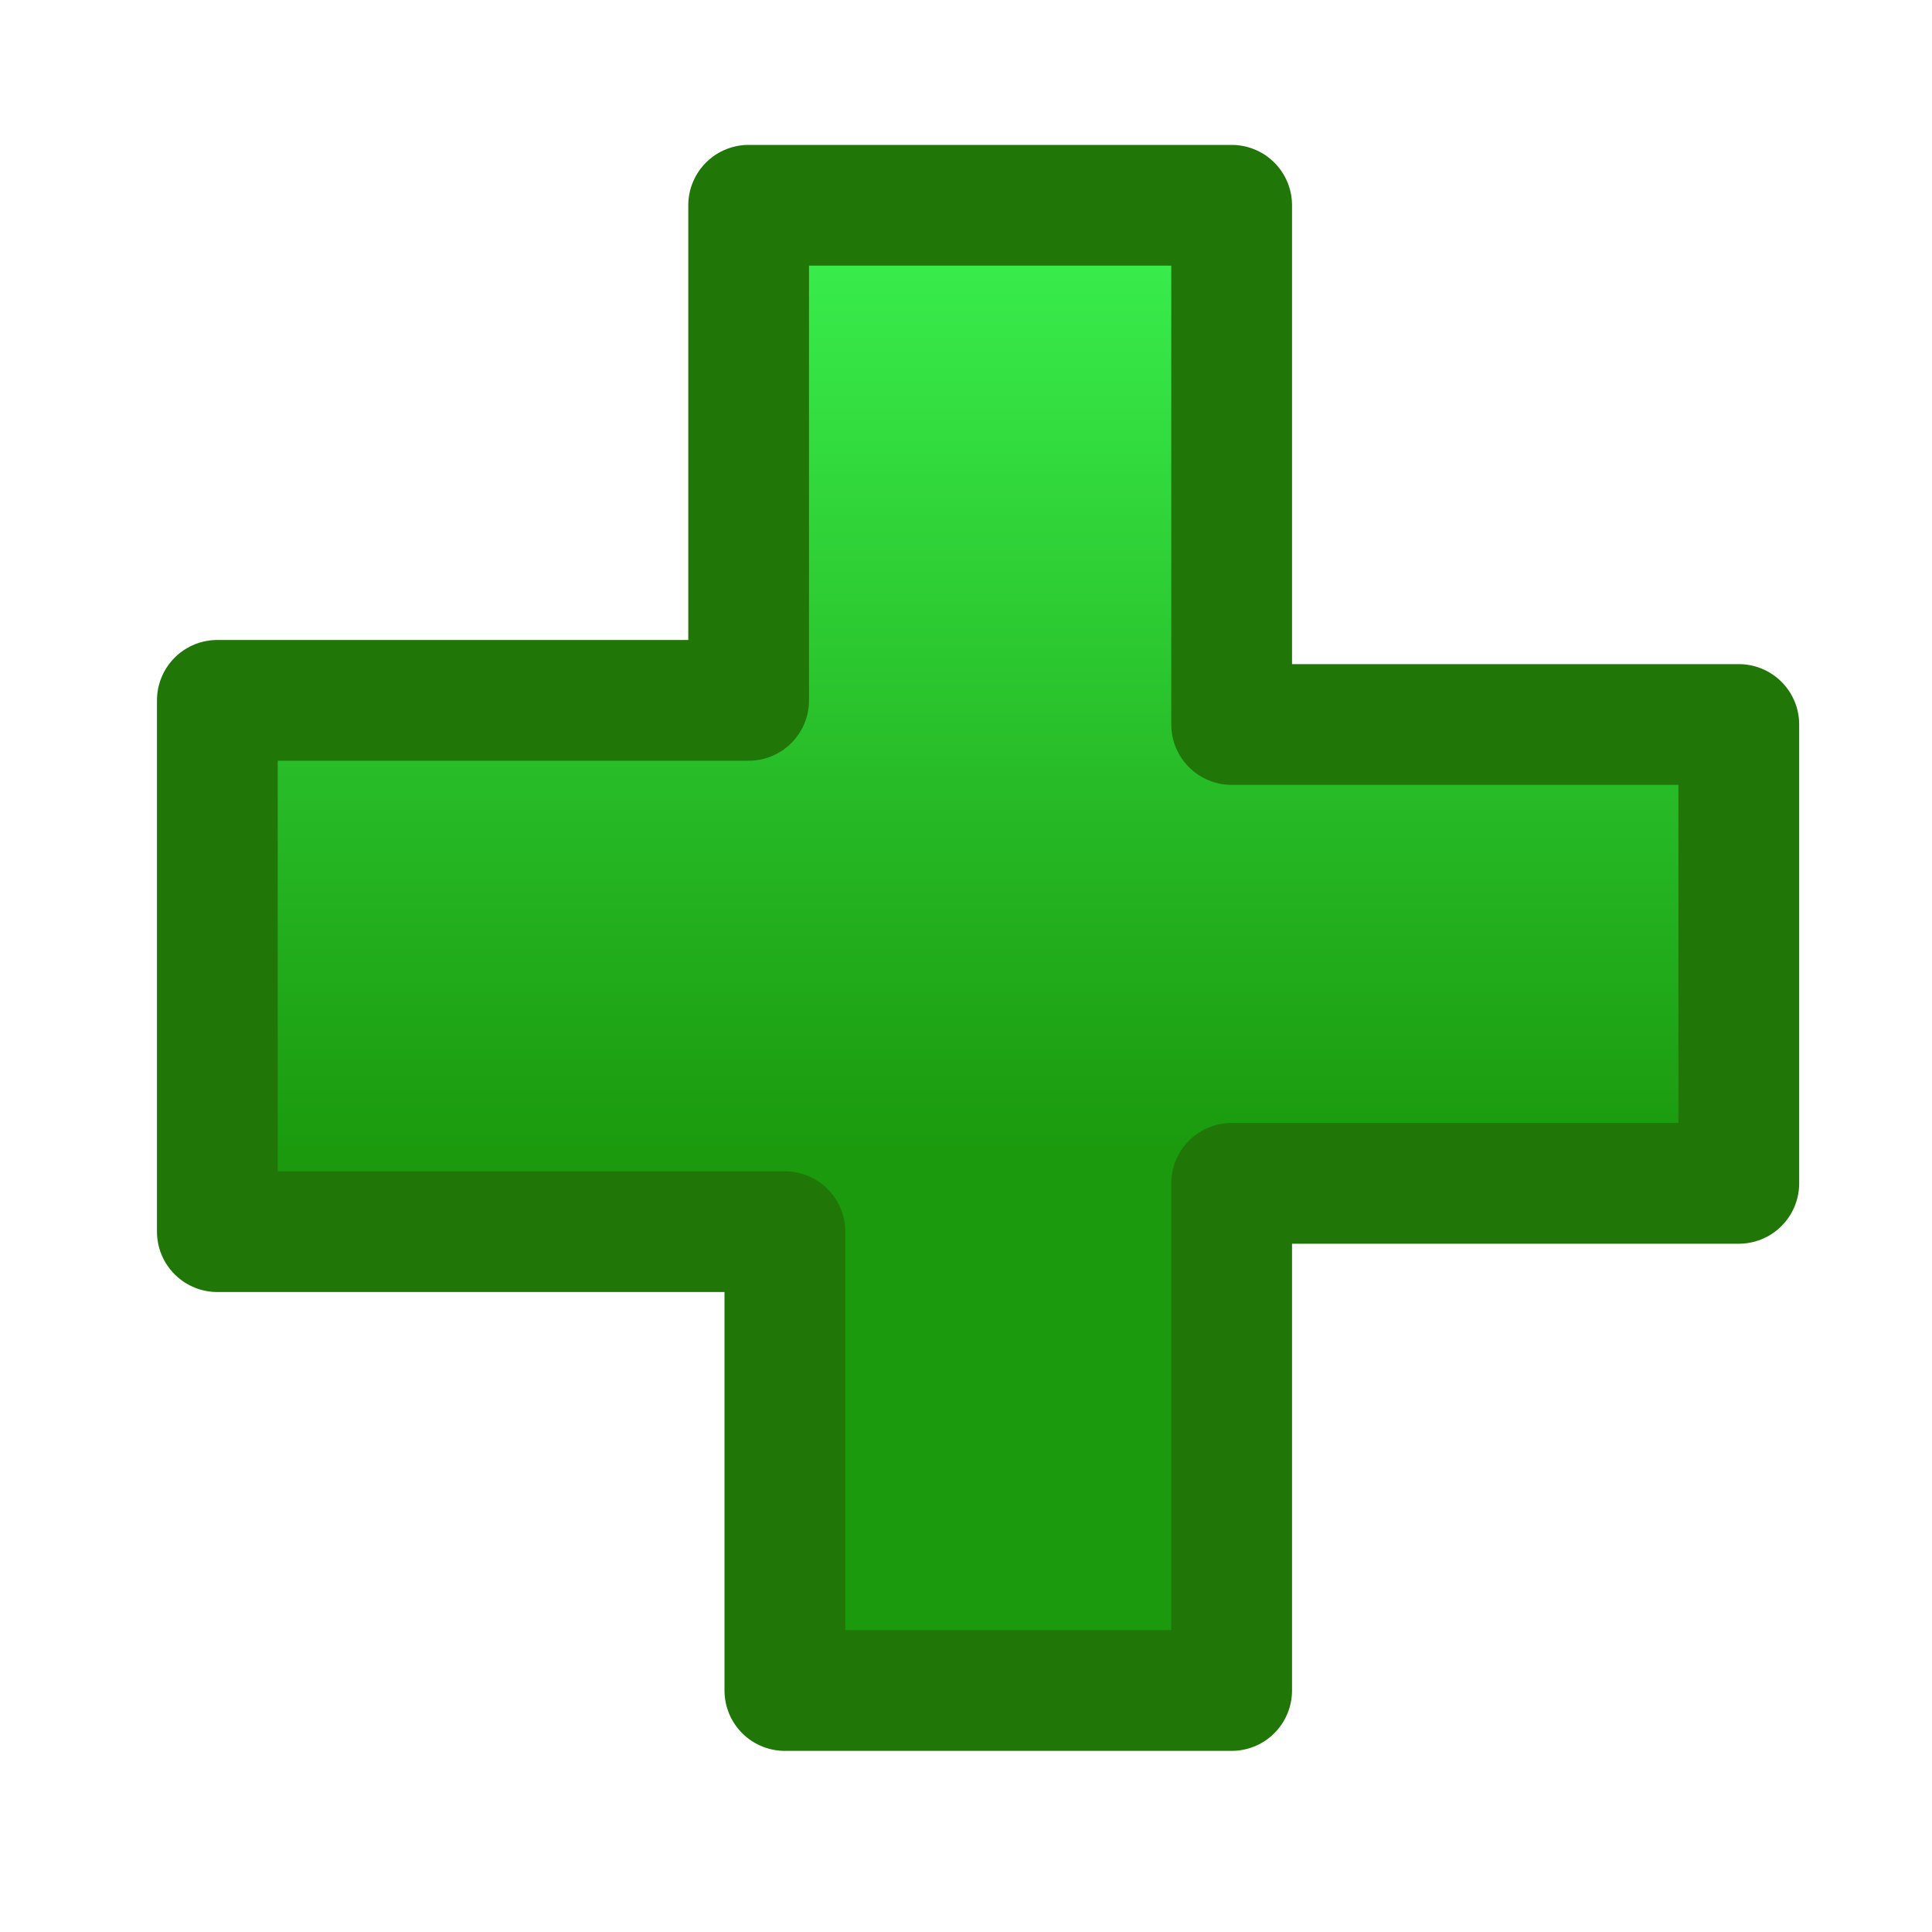 <?xml version="1.0" encoding="utf-8"?>
<!-- Generator: Adobe Illustrator 27.1.1, SVG Export Plug-In . SVG Version: 6.00 Build 0)  -->
<svg version="1.1"
	 id="svg833" xmlns:svg="http://www.w3.org/2000/svg" xmlns:rdf="http://www.w3.org/1999/02/22-rdf-syntax-ns#" xmlns:dc="http://purl.org/dc/elements/1.1/" xmlns:cc="http://creativecommons.org/ns#"
	 xmlns="http://www.w3.org/2000/svg" xmlns:xlink="http://www.w3.org/1999/xlink" x="0px" y="0px" viewBox="0 0 16 16"
	 style="enable-background:new 0 0 16 16;" xml:space="preserve">
<style type="text/css">
	.st0{fill:url(#path844_00000036960757801111522310000012692768778086036635_);stroke:#207707;stroke-linejoin:round;}
</style>
<linearGradient id="path844_00000132791964567663038470000011514220353855160193_" gradientUnits="userSpaceOnUse" x1="14.709" y1="785.391" x2="8.869" y2="791.231" gradientTransform="matrix(0.707 -0.707 0.707 0.707 -557.665 -543.593)">
	<stop  offset="5.392733e-04" style="stop-color:#3CF652"/>
	<stop  offset="1" style="stop-color:#1B9A0E"/>
</linearGradient>
<path id="path844" style="fill:url(#path844_00000132791964567663038470000011514220353855160193_);stroke:#207707;stroke-linejoin:round;" d="
	M1.8,5.8h4.4V1.7l4,0V6h4.2v3.8h-4.2V14H6.5l0-3.8l-4.7,0V5.8z"/>
</svg>
